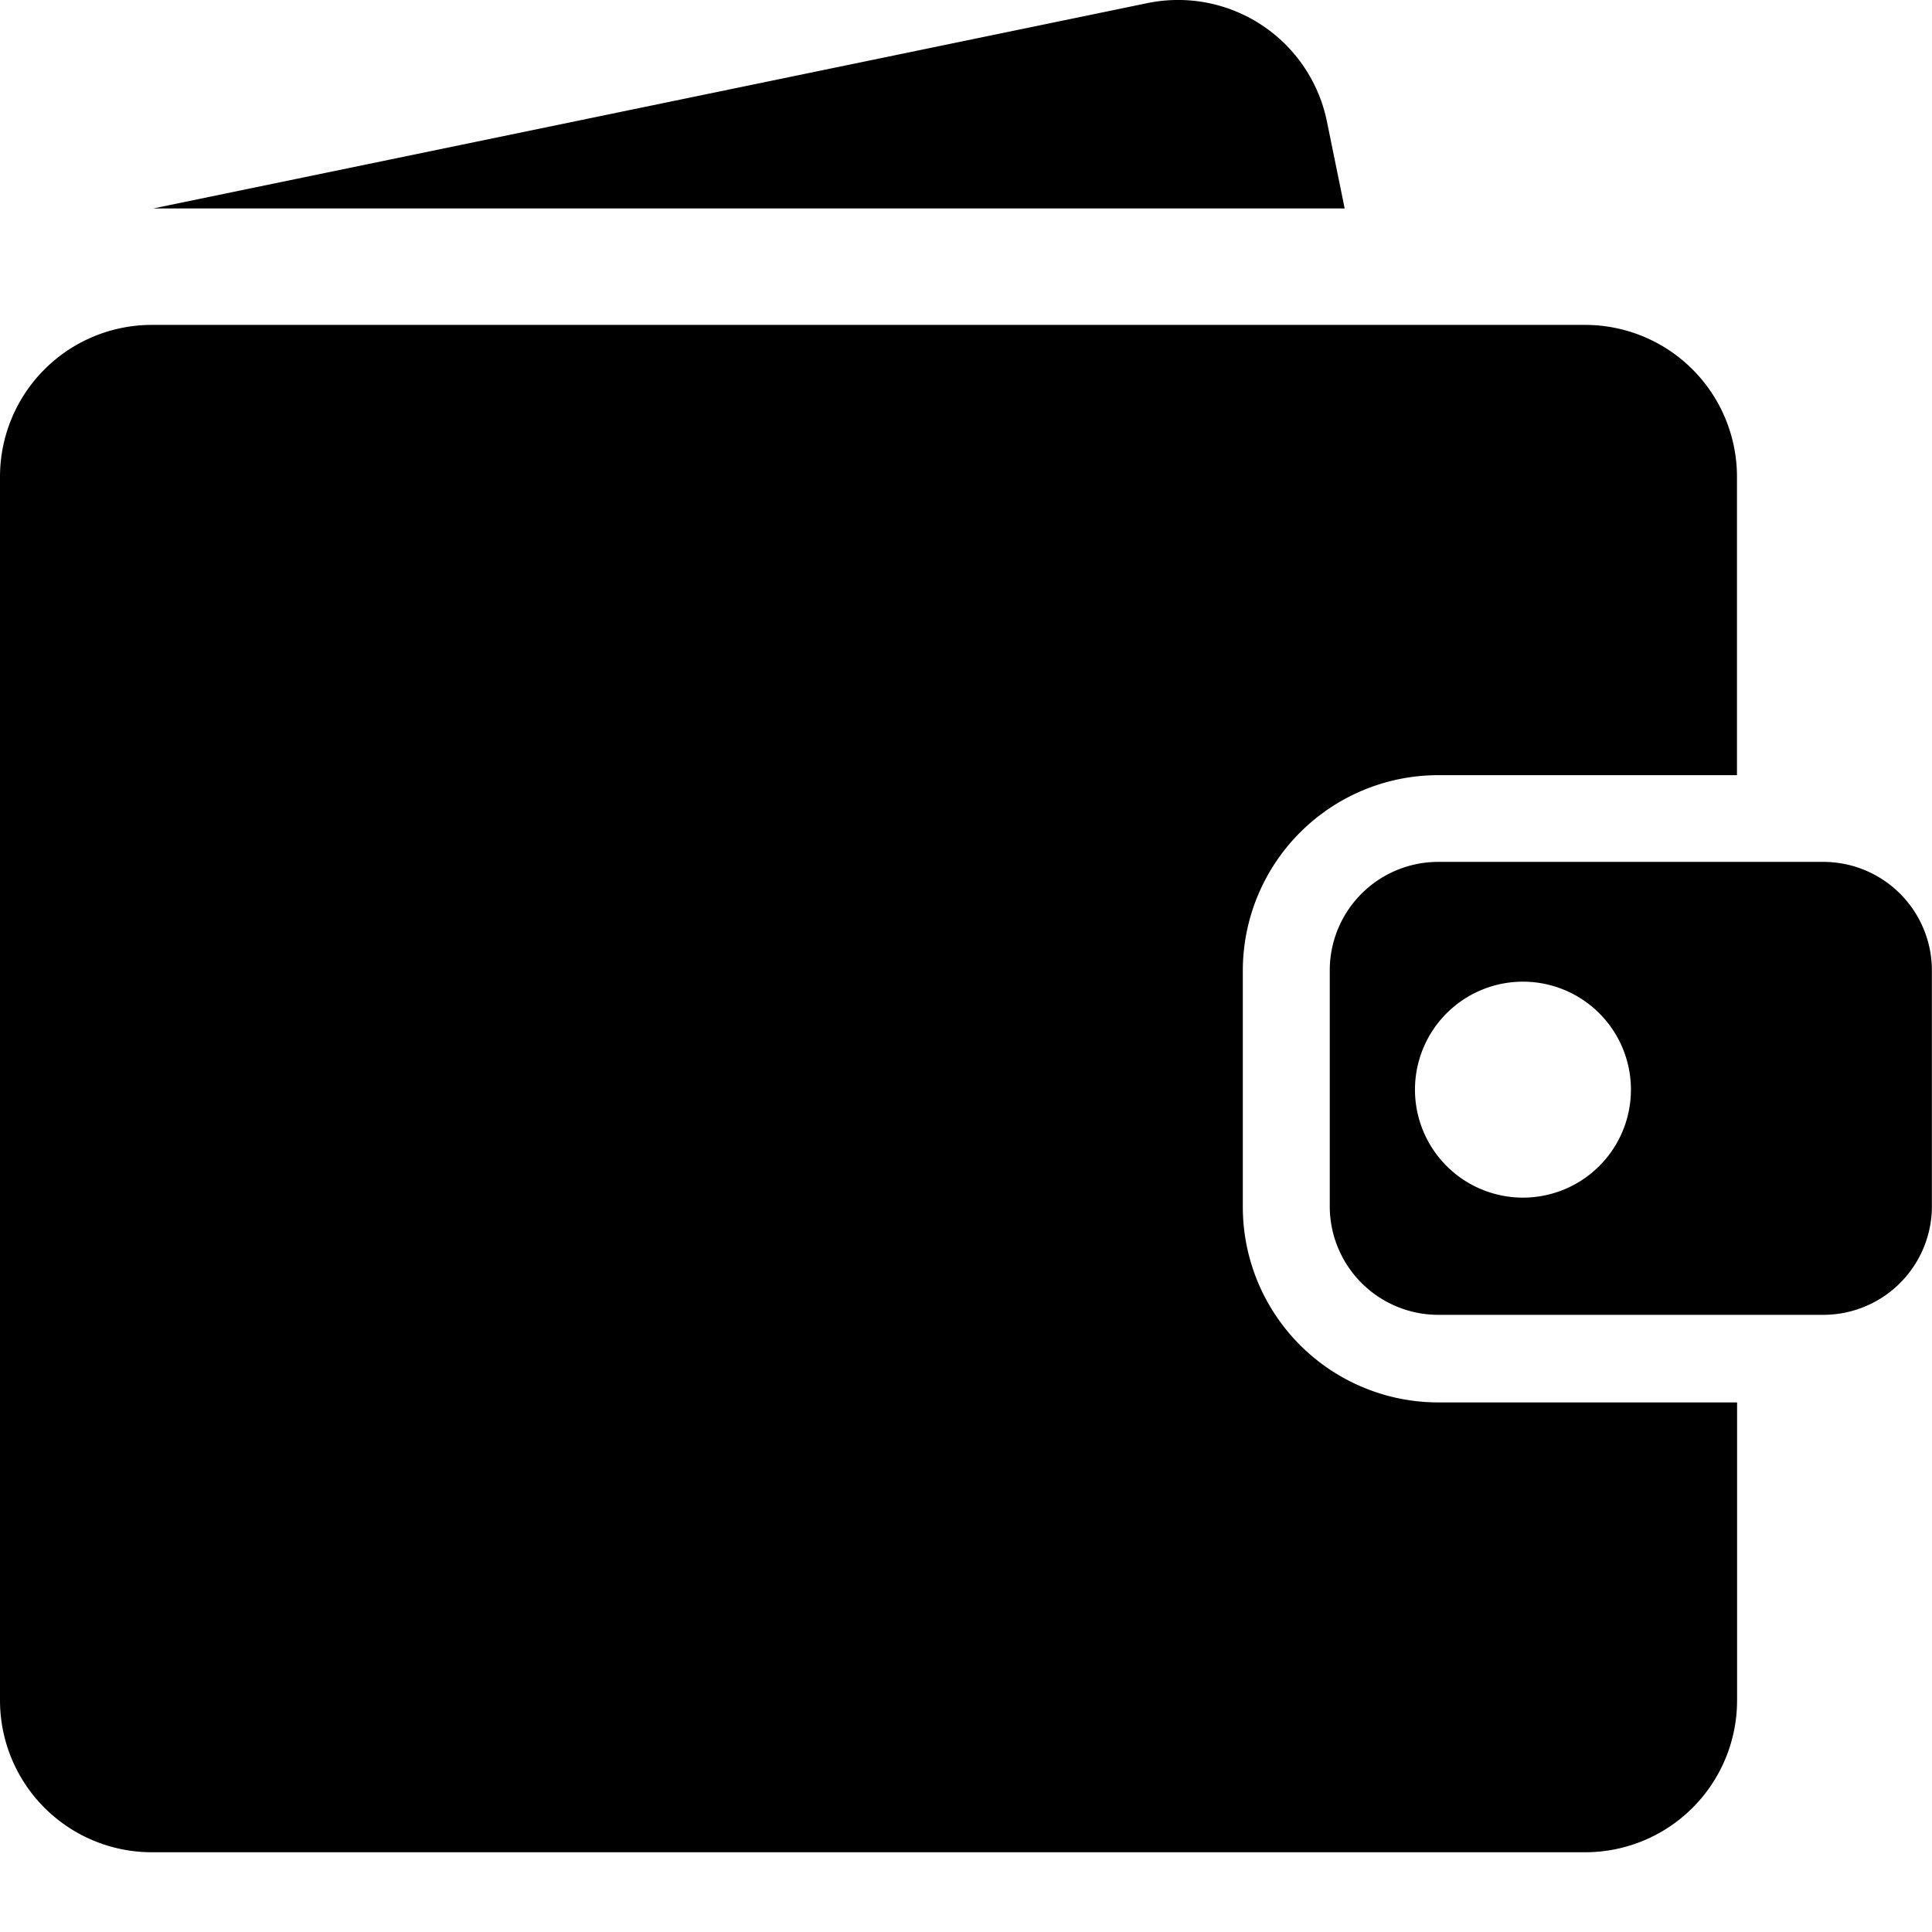 
    <svg
      xmlns='http://www.w3.org/2000/svg'
      width='32'
      height='32'
      viewBox='0 0 18 18'
    >
      <g data-name='Group 9'>
        <g data-name='Group 8'>
          <path
            data-name='Path 42'
            d='M12.362 1.129a1.415 1.415 0 00-1.672-1.1L1.428 1.942h11.1z'
            fill='currentColor'
            
          />
        </g>
        <path
          data-name='Path 43'
          d='M11.579 11.242v-2.2a1.822 1.822 0 011.82-1.82h2.784v-2.78a1.415 1.415 0 00-1.415-1.415H1.415A1.415 1.415 0 000 4.442v11.4a1.415 1.415 0 001.415 1.415h13.354a1.415 1.415 0 001.415-1.415v-2.776h-2.785a1.822 1.822 0 01-1.82-1.82z'
          fill='currentColor'
        />
        <path
          data-name='Path 44'
          d='M16.989 8.03h-3.59a1.011 1.011 0 00-1.01 1.01v2.2a1.012 1.012 0 001.01 1.01h3.59a1.012 1.012 0 001.01-1.01v-2.2a1.012 1.012 0 00-1.01-1.01zm-2.8 3.128a1.006 1.006 0 111.006-1.006 1.006 1.006 0 01-1.006 1.006z'
          fill='currentColor'
        />
      </g>
    </svg>